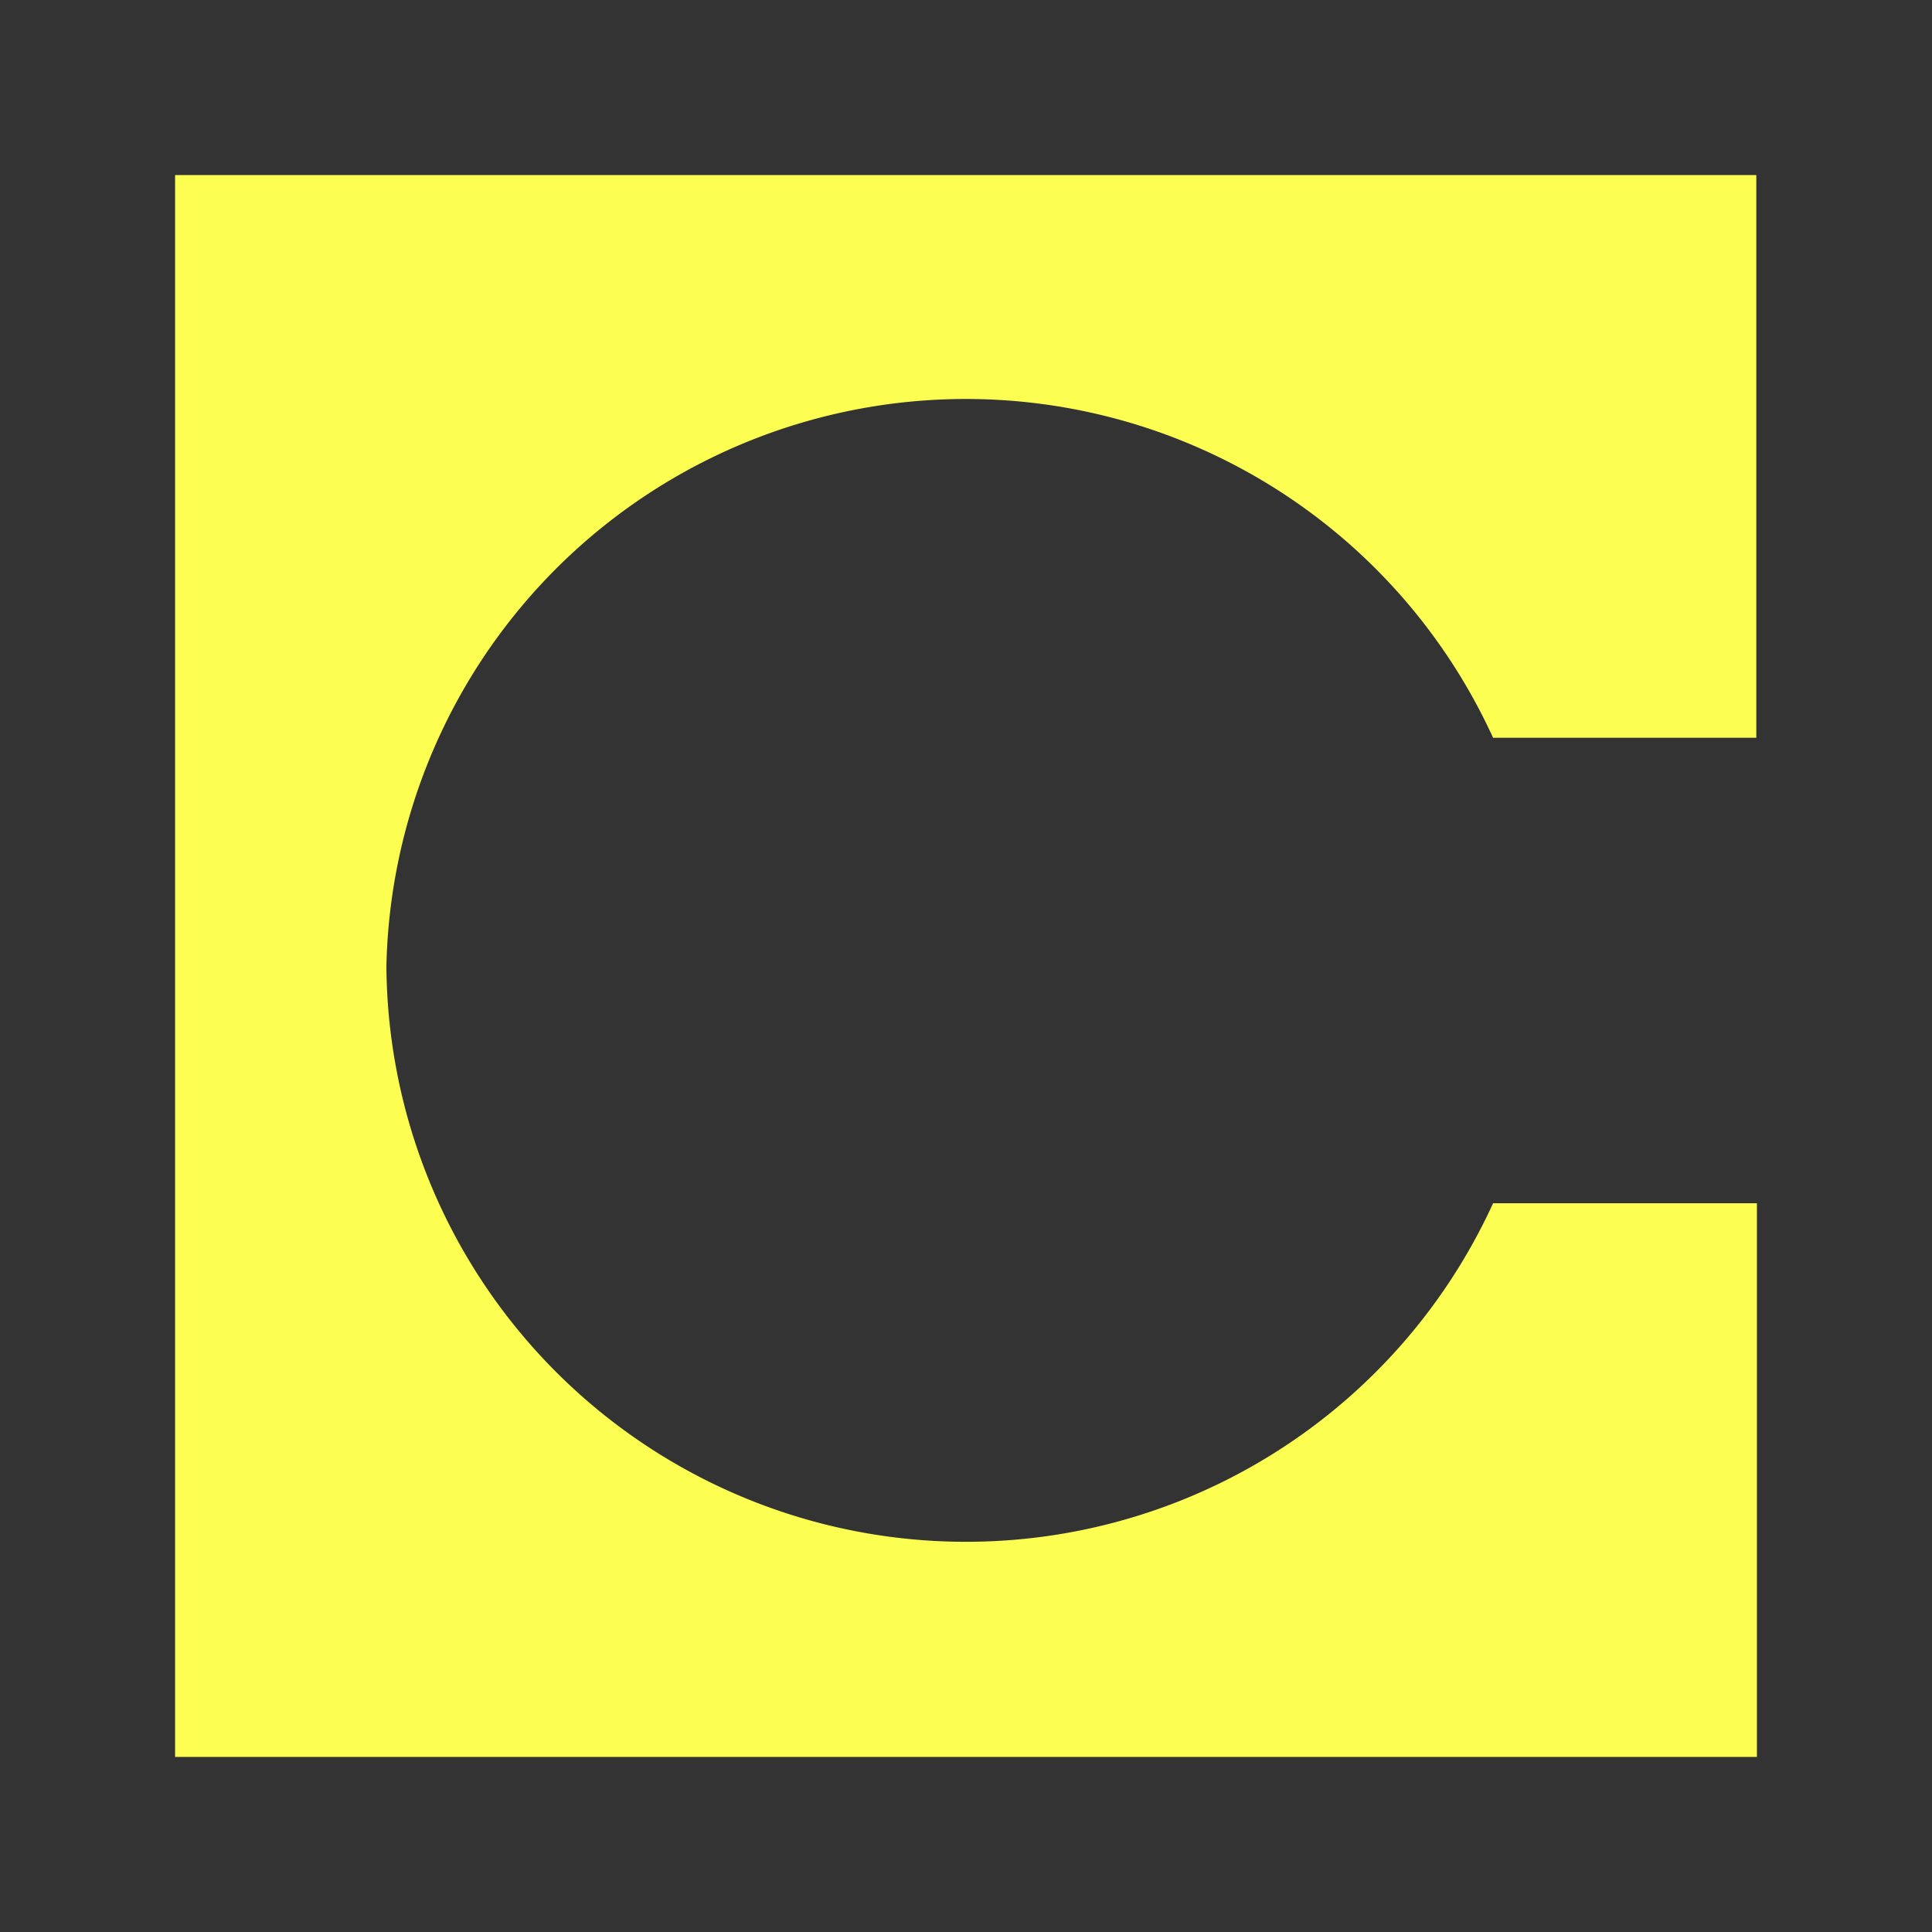 <svg xmlns="http://www.w3.org/2000/svg" fill="none" viewBox="0 0 32 32"><rect x="0" y="0" width="32" height="32" fill="#333333" stroke="none"/><title>Celo</title><path fill="#FCFF52" d="M29.1 2.9H2.9v26.2h26.2v-9.17h-4.37A9.6 9.6 0 0 1 6.4 16a9.6 9.6 0 0 1 18.33-3.78h4.36V2.9Z"/></svg>